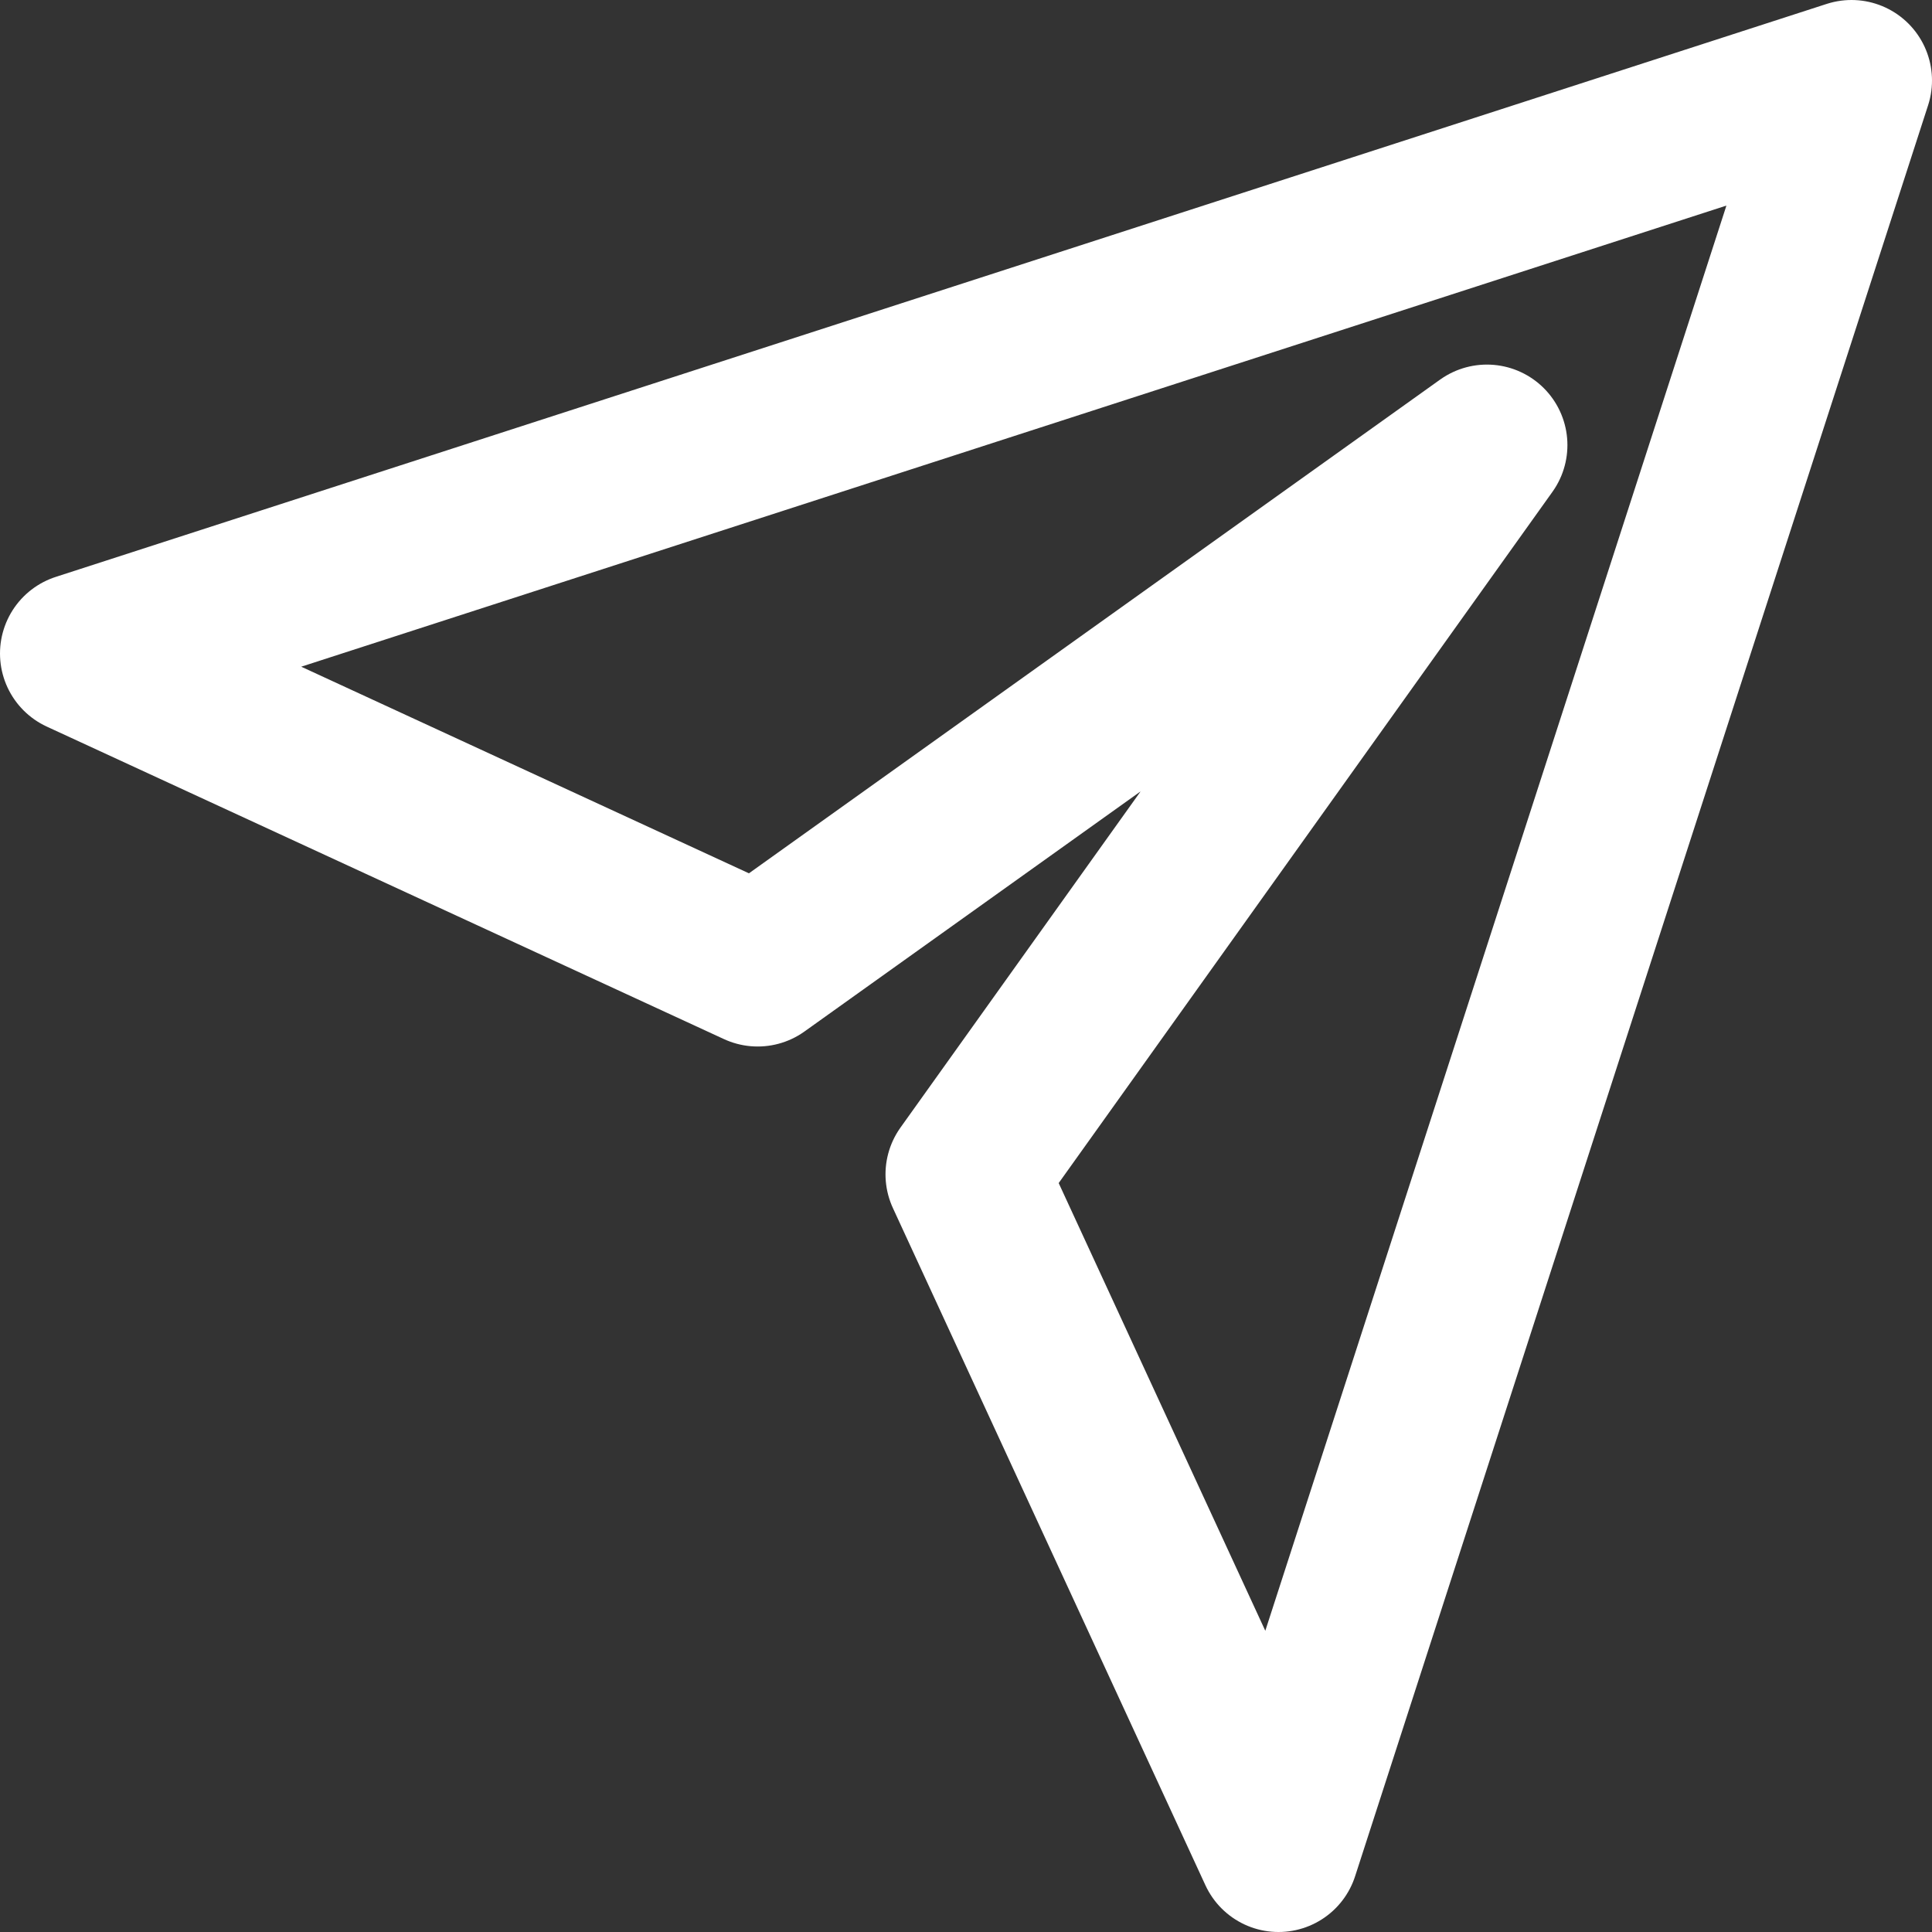 <svg width="16" height="16" viewBox="0 0 24 24" fill="none" xmlns="http://www.w3.org/2000/svg">
<rect x="0" y="0" width="24" height="24" fill="#333333" stroke="none"/>
<path id="Vector" d="M23 1L1 8.118L9.412 12L18.471 5.529L12 14.588L15.882 23L23 1Z" stroke="#fff" stroke-linecap="round" stroke-linejoin="round" stroke-width="2"/>
</svg>
